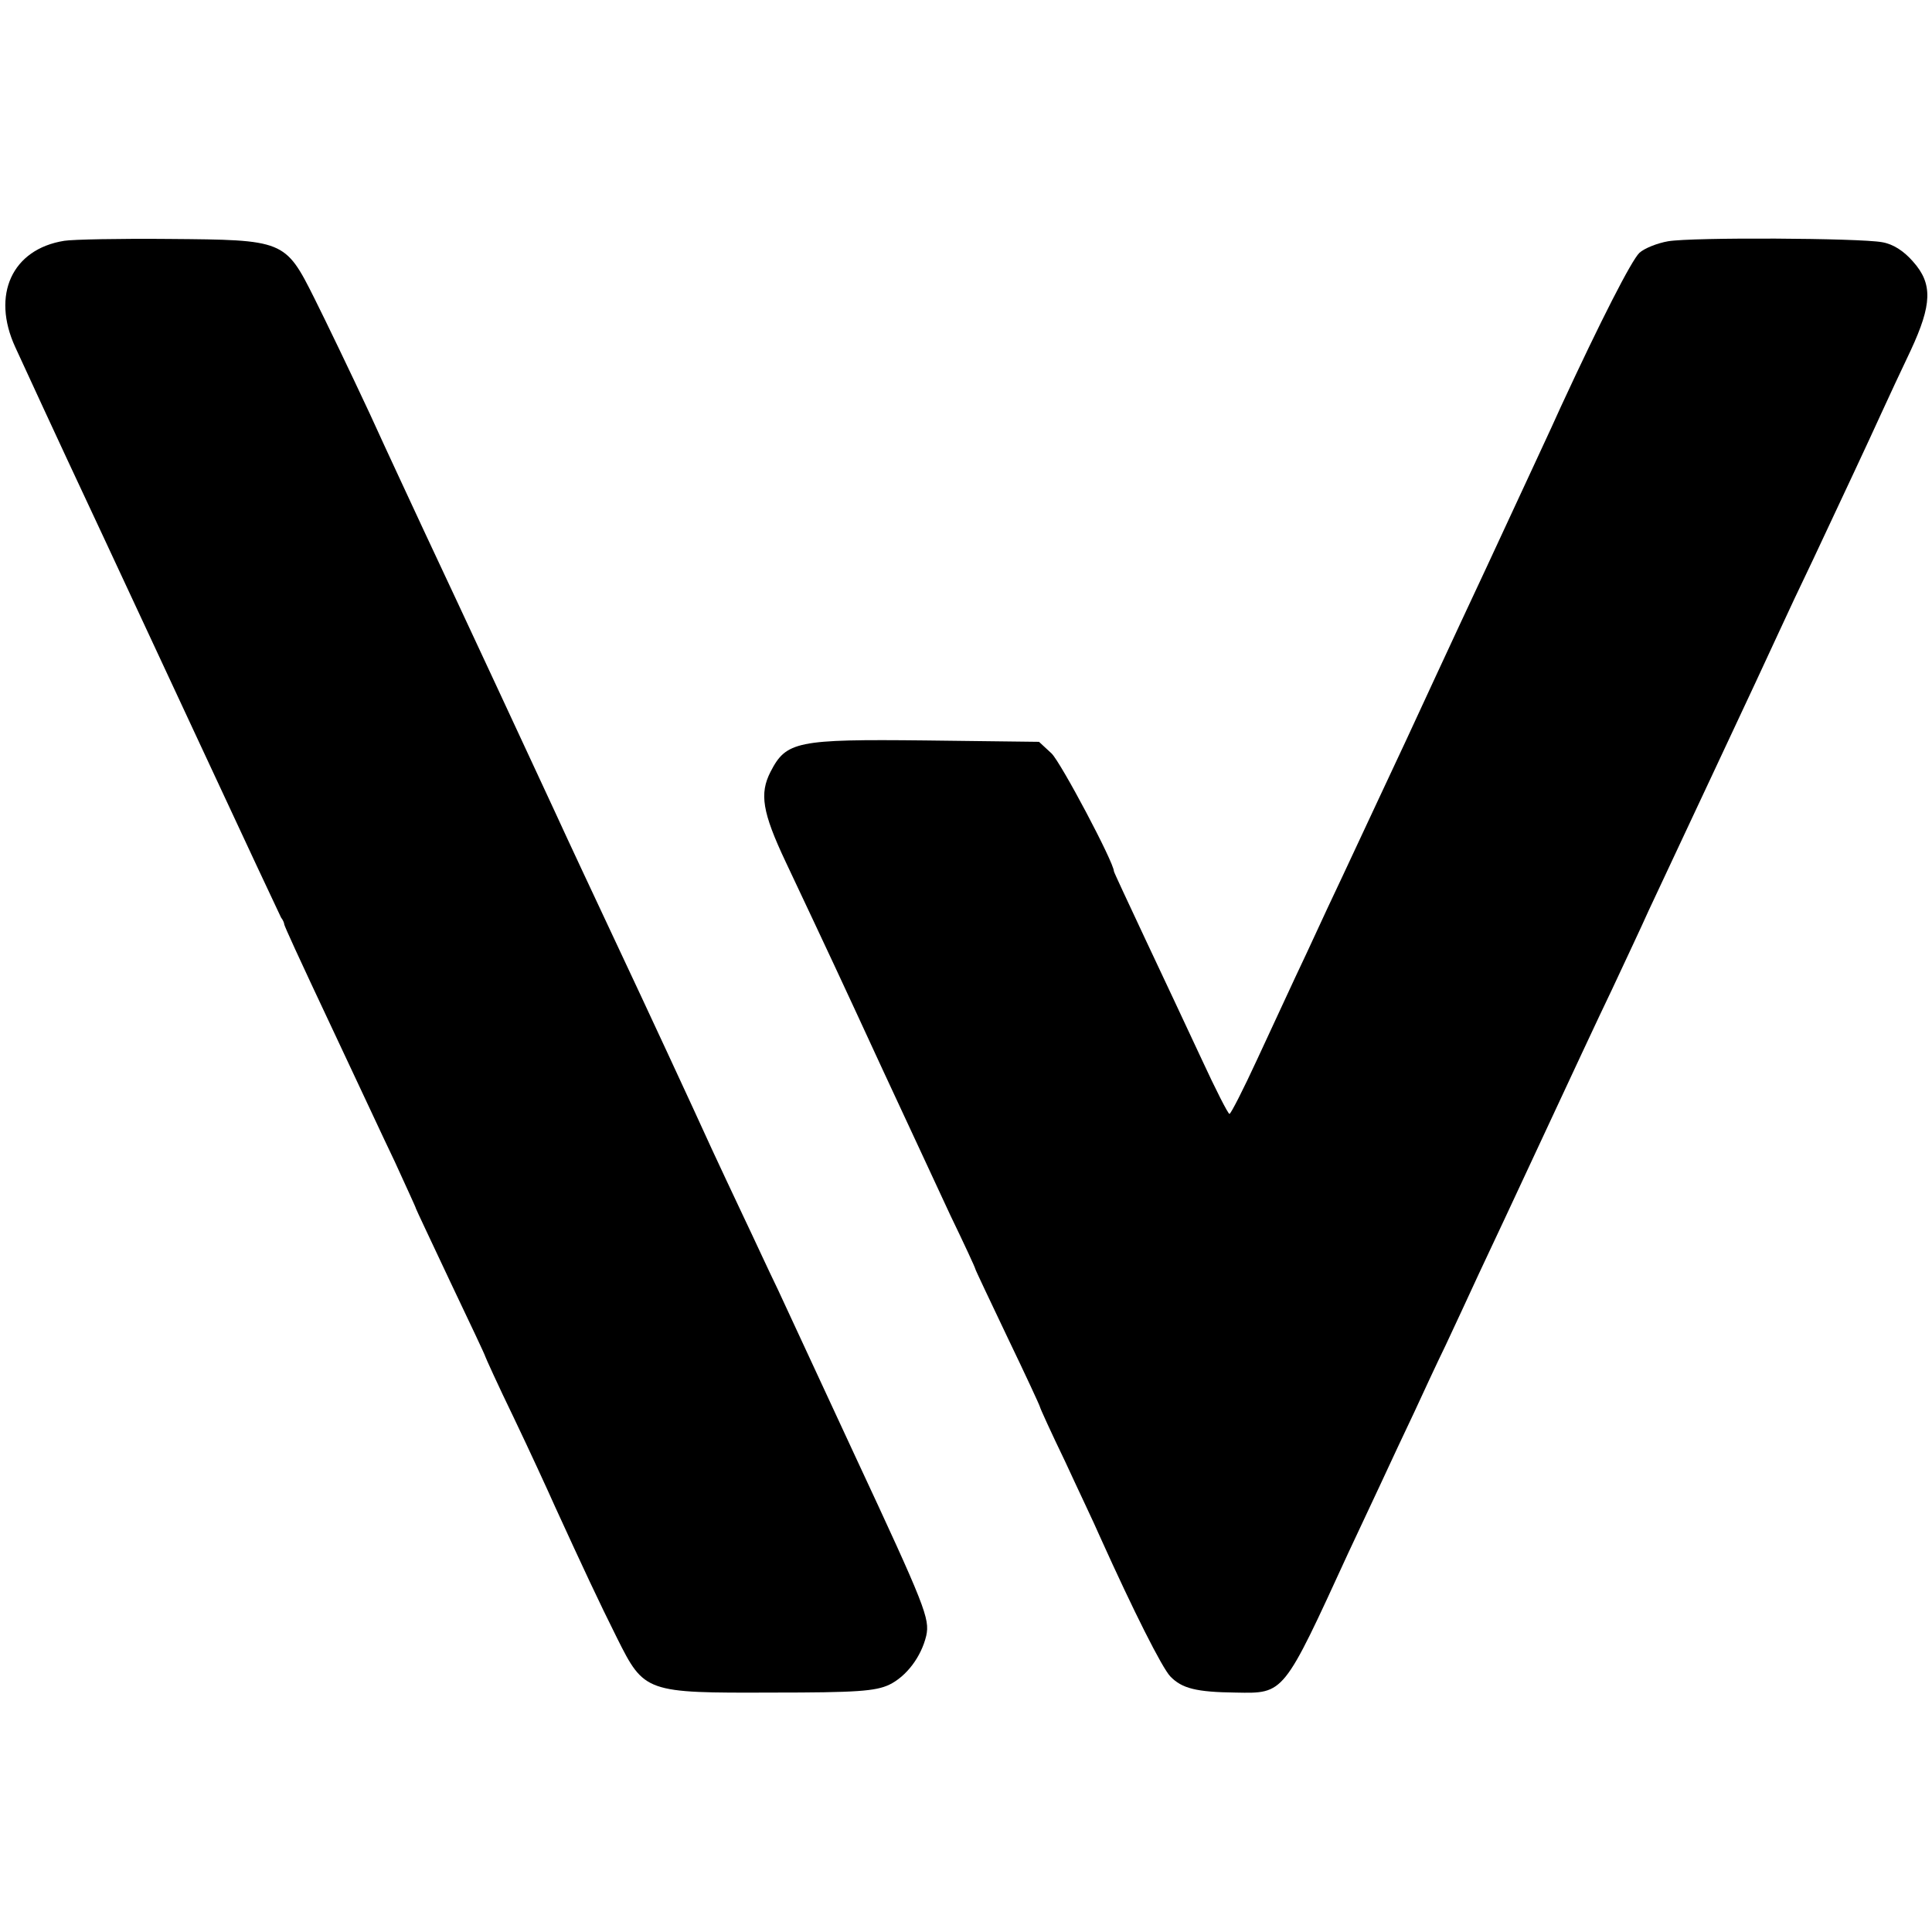 <?xml version="1.0" standalone="no"?>
<!DOCTYPE svg PUBLIC "-//W3C//DTD SVG 20010904//EN"
 "http://www.w3.org/TR/2001/REC-SVG-20010904/DTD/svg10.dtd">
<svg version="1.0" xmlns="http://www.w3.org/2000/svg"
 width="418pt" height="418pt" viewBox="0 0 418 418"
 preserveAspectRatio="xMidYMid meet">
<g transform="translate(0,418) scale(0.1,-0.1)"
fill="#000000" stroke="none">
<path d="M139 3659 c-113 -18 -158 -117 -106 -230 86 -187 151 -326 190 -409
24 -52 120 -257 212 -455 92 -198 170 -364 173 -370 4 -5 7 -12 7 -15 2 -7 23
-54 113 -245 44 -93 100 -214 126 -268 25 -55 46 -100 46 -102 0 -1 34 -73 75
-160 41 -86 75 -158 75 -160 0 -1 27 -61 61 -131 34 -71 74 -158 90 -194 60
-131 95 -206 134 -284 59 -118 62 -119 335 -118 184 0 224 3 254 17 37 18 69
60 80 106 8 37 -2 63 -154 389 -73 157 -148 319 -167 360 -20 41 -53 113 -75
159 -22 46 -52 111 -68 145 -39 86 -150 325 -200 431 -59 126 -108 230 -140
300 -30 65 -210 452 -282 605 -24 52 -78 167 -118 255 -41 88 -95 200 -120
250 -63 126 -66 126 -314 128 -106 1 -208 -1 -227 -4z"/>
<path d="M3609 3658 c-23 -4 -51 -15 -62 -25 -17 -16 -84 -147 -170 -333 -13
-30 -87 -188 -162 -350 -76 -162 -153 -329 -172 -370 -34 -73 -91 -194 -138
-295 -13 -27 -48 -102 -77 -165 -30 -63 -78 -168 -108 -232 -30 -65 -57 -118
-60 -118 -3 0 -30 53 -60 118 -30 64 -85 182 -122 260 -37 79 -68 145 -68 147
0 19 -115 236 -135 255 l-27 25 -246 3 c-279 3 -301 -2 -335 -68 -24 -47 -18
-87 33 -195 92 -195 121 -257 210 -450 51 -110 117 -251 146 -314 30 -62 54
-114 54 -116 0 -2 32 -69 70 -149 39 -81 70 -148 70 -150 0 -2 24 -55 54 -117
29 -63 64 -136 76 -164 73 -162 134 -283 152 -302 25 -26 56 -34 142 -35 105
-2 102 -5 243 302 14 30 45 96 68 145 23 50 57 122 75 160 18 39 48 104 68
145 19 41 52 111 72 155 21 44 83 177 138 295 55 118 122 262 150 320 27 58
63 134 79 170 17 36 81 173 143 305 62 132 125 267 140 300 15 33 48 103 73
155 69 147 117 249 147 315 15 33 44 95 64 137 46 99 48 144 5 192 -20 23 -43
38 -67 42 -49 9 -410 11 -463 2z"/>
</g>
</svg>
